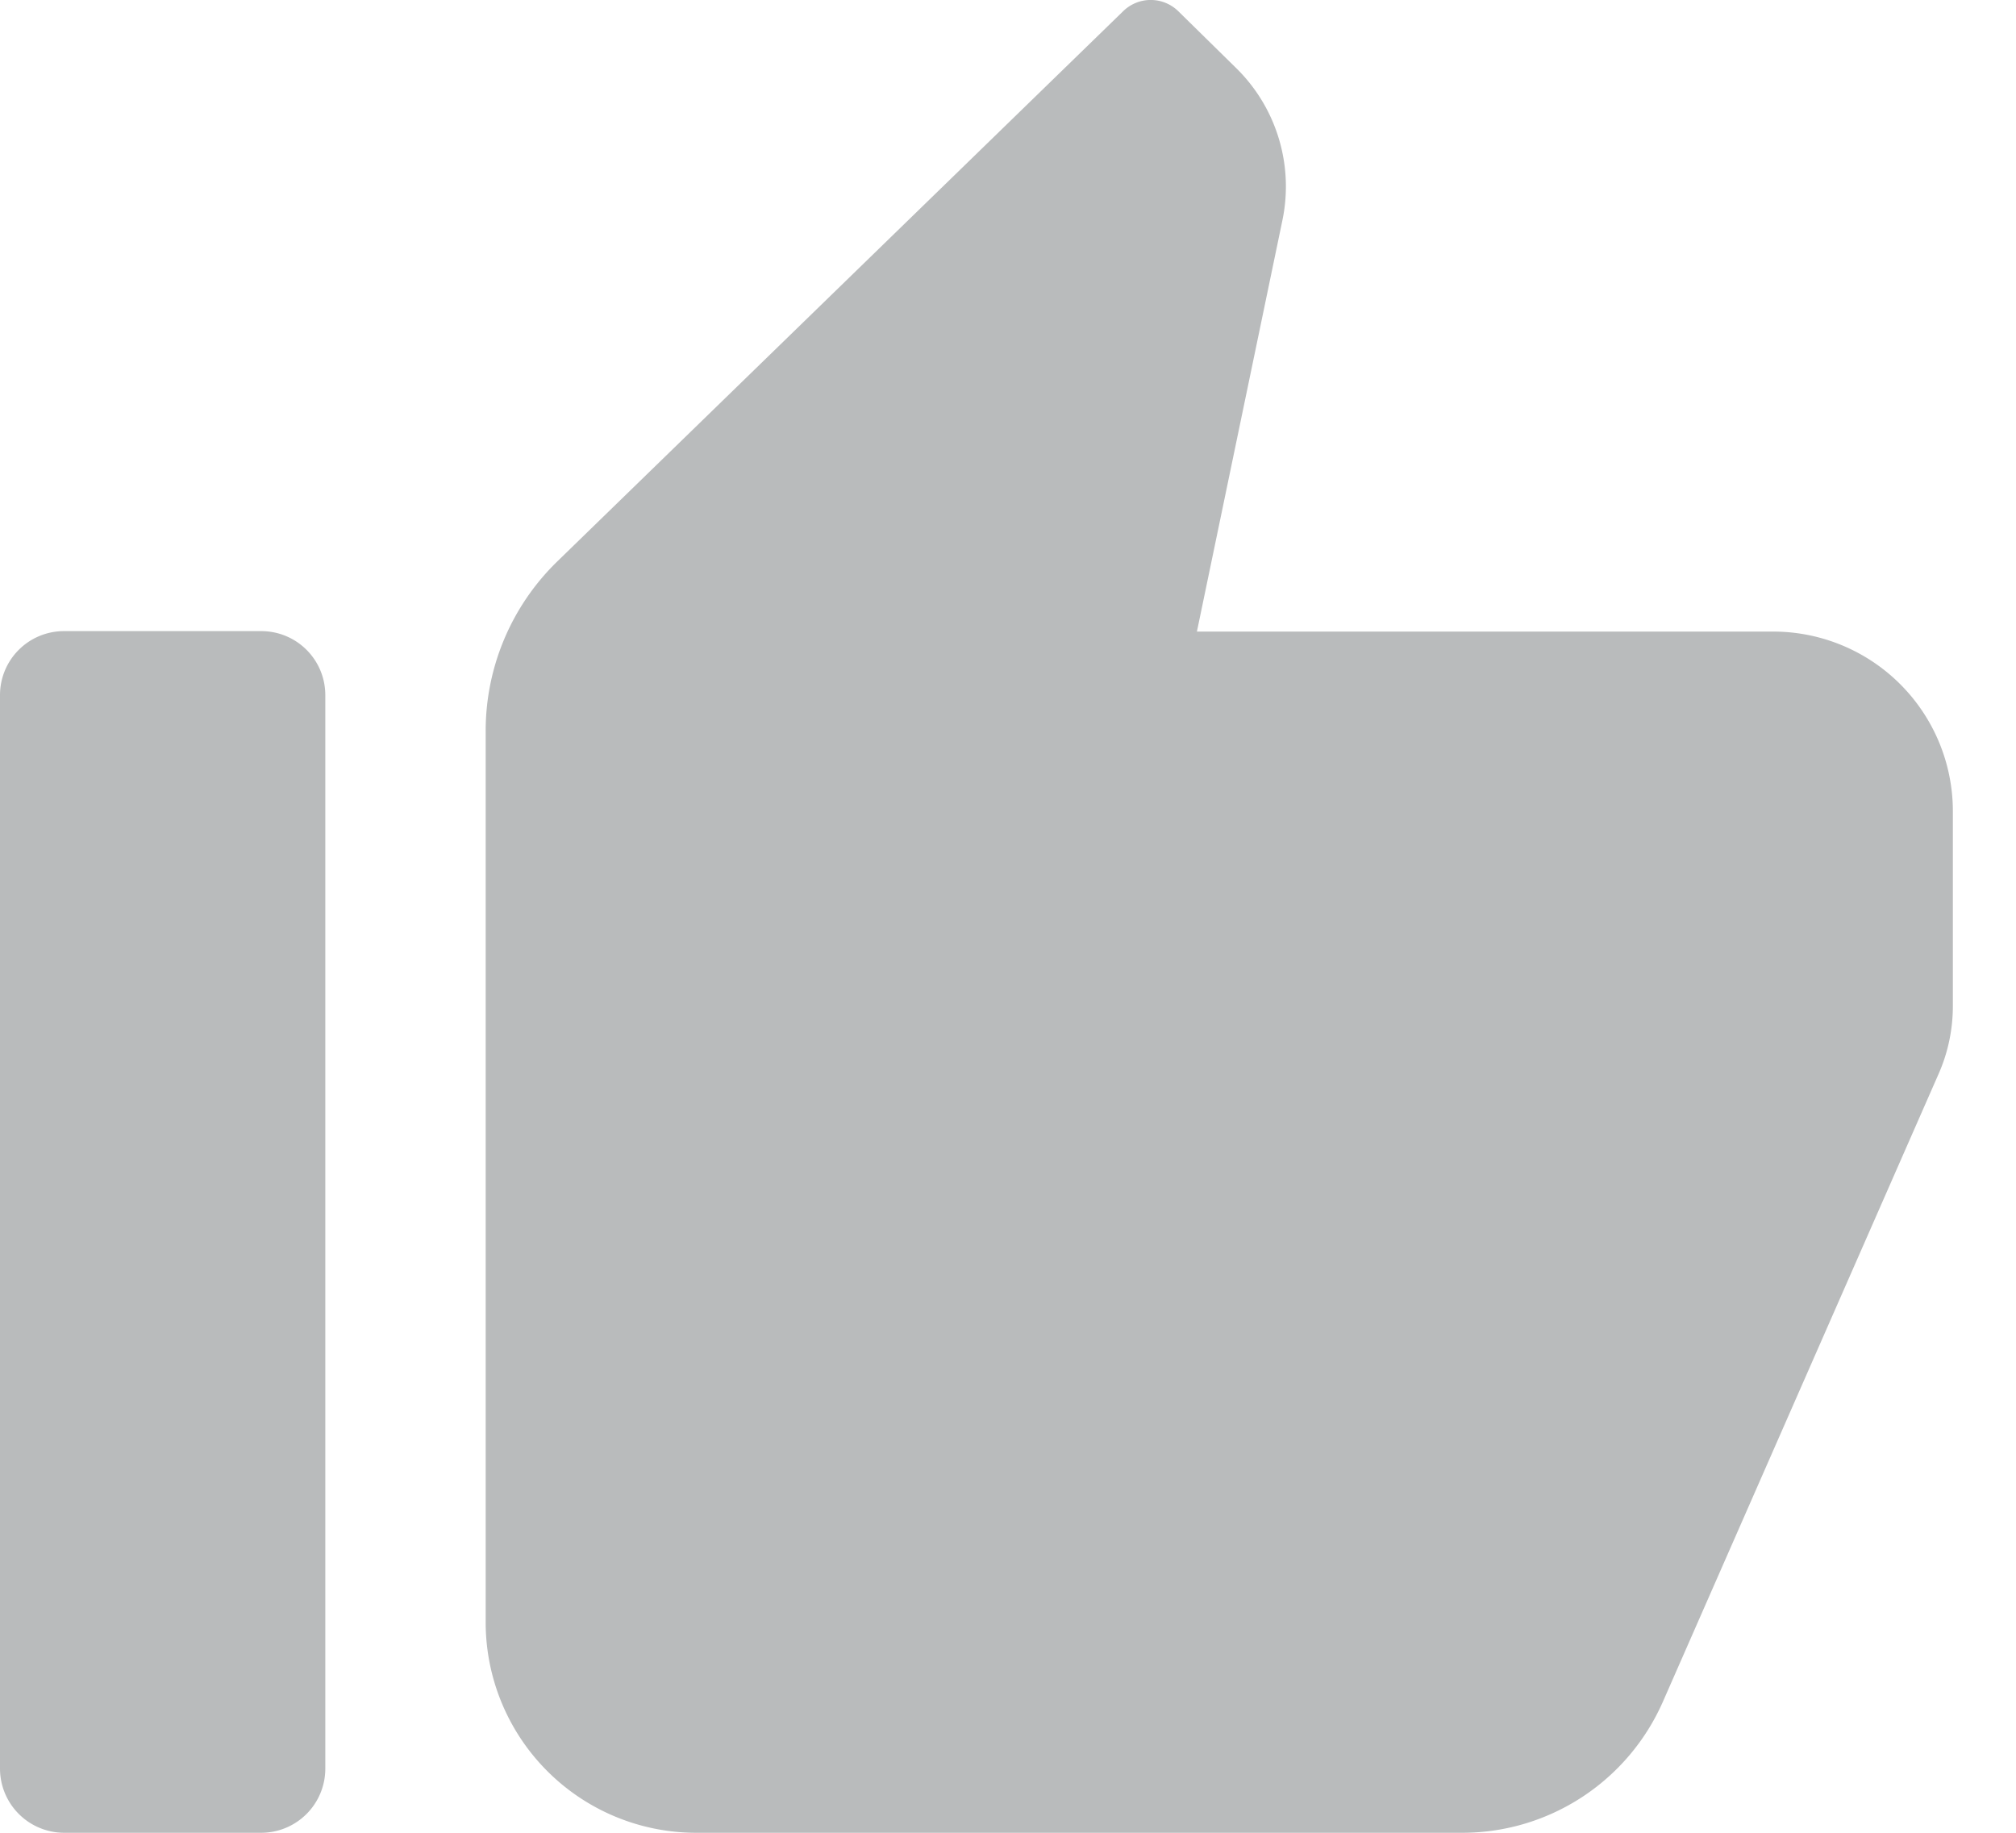 <svg width="22" height="20" viewBox="0 0 22 20" fill="none" xmlns="http://www.w3.org/2000/svg"><path d="M13.062 6.89l.933-4.488a1.81 1.81 0 0 0-.506-1.66L12.86.124a.43.43 0 0 0-.605 0L6.078 6.13A2.579 2.579 0 0 0 5.3 7.978v9.724A2.297 2.297 0 0 0 7.597 20h8.36c.949 0 1.807-.561 2.19-1.431l3.01-6.854c.102-.233.154-.482.154-.74V8.853a1.961 1.961 0 0 0-1.962-1.961h-6.287zM2.851 20H.7a.701.701 0 0 1-.7-.7V7.587c0-.388.312-.7.7-.7h2.15c.388 0 .7.312.7.7V19.3a.7.7 0 0 1-.7.7z" fill="#B9BBBC"/></svg>